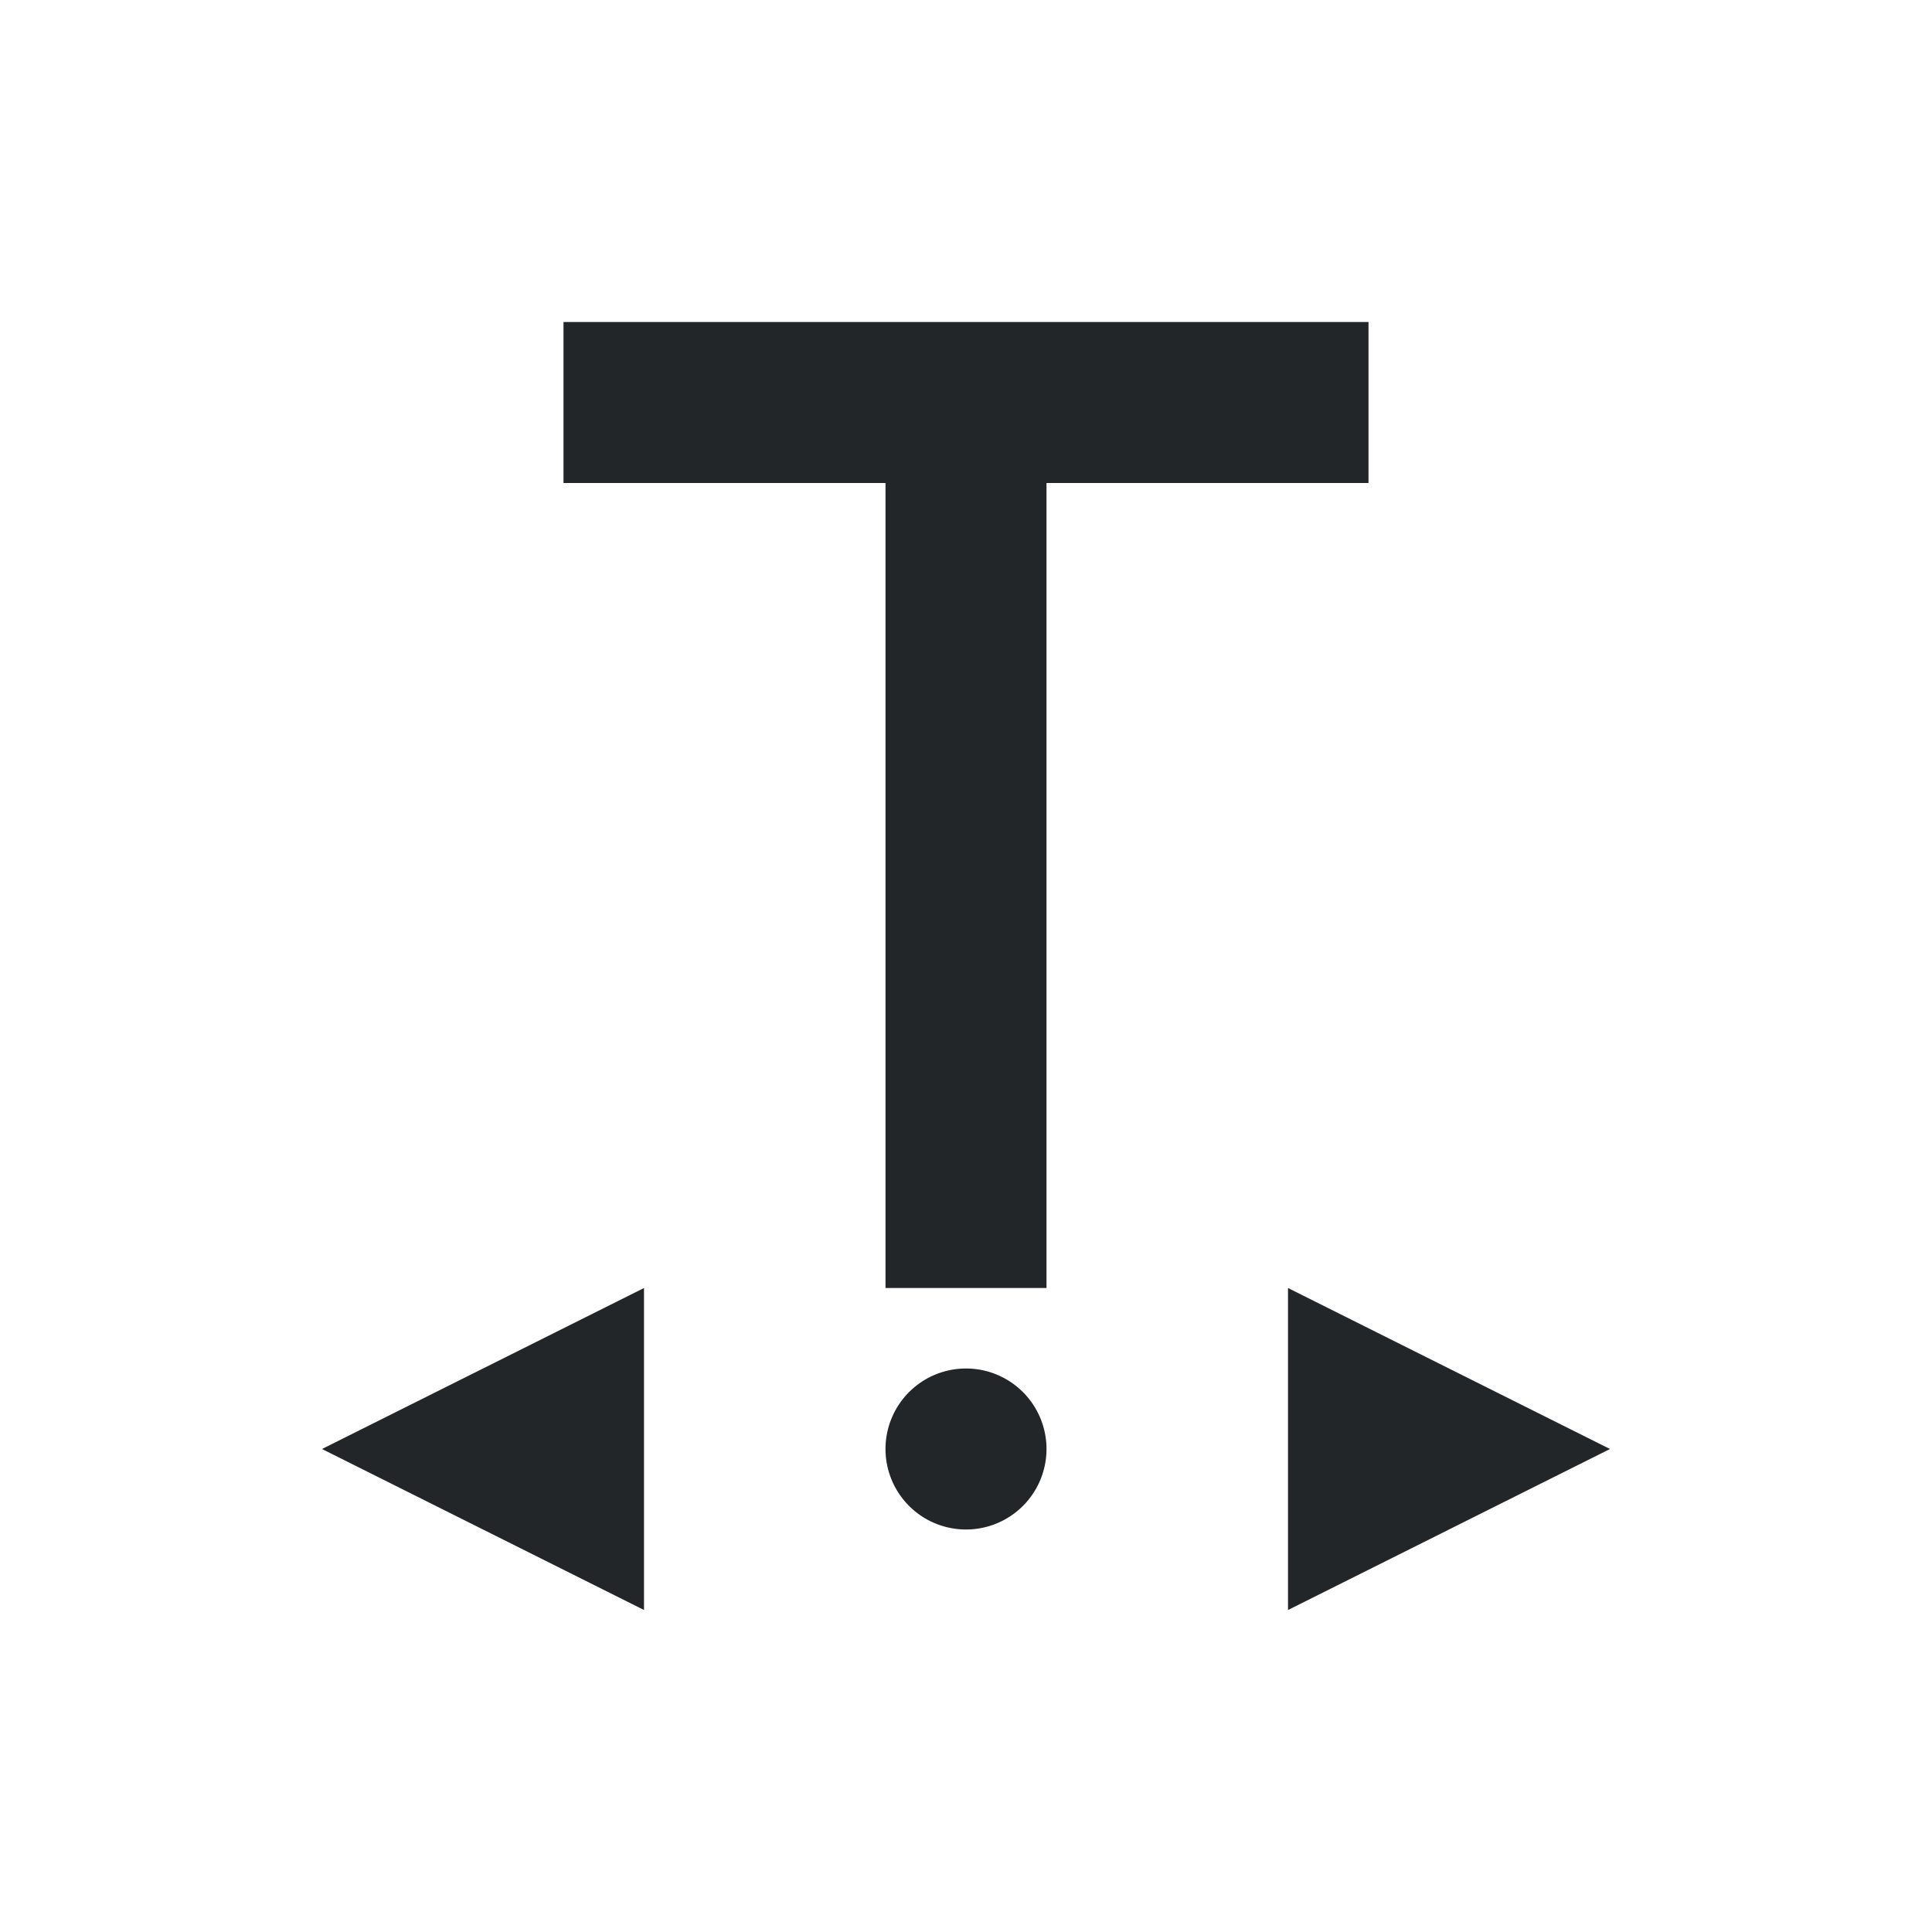<svg viewBox="0 0 24 24" xmlns="http://www.w3.org/2000/svg"><path d="m7 4v2h4v10h2v-10h4v-2zm1 12-4 2 4 2zm8 0v4l4-2zm-4 1a1 1 0 0 0 -1 1 1 1 0 0 0 1 1 1 1 0 0 0 1-1 1 1 0 0 0 -1-1z" fill="#232629"/></svg>